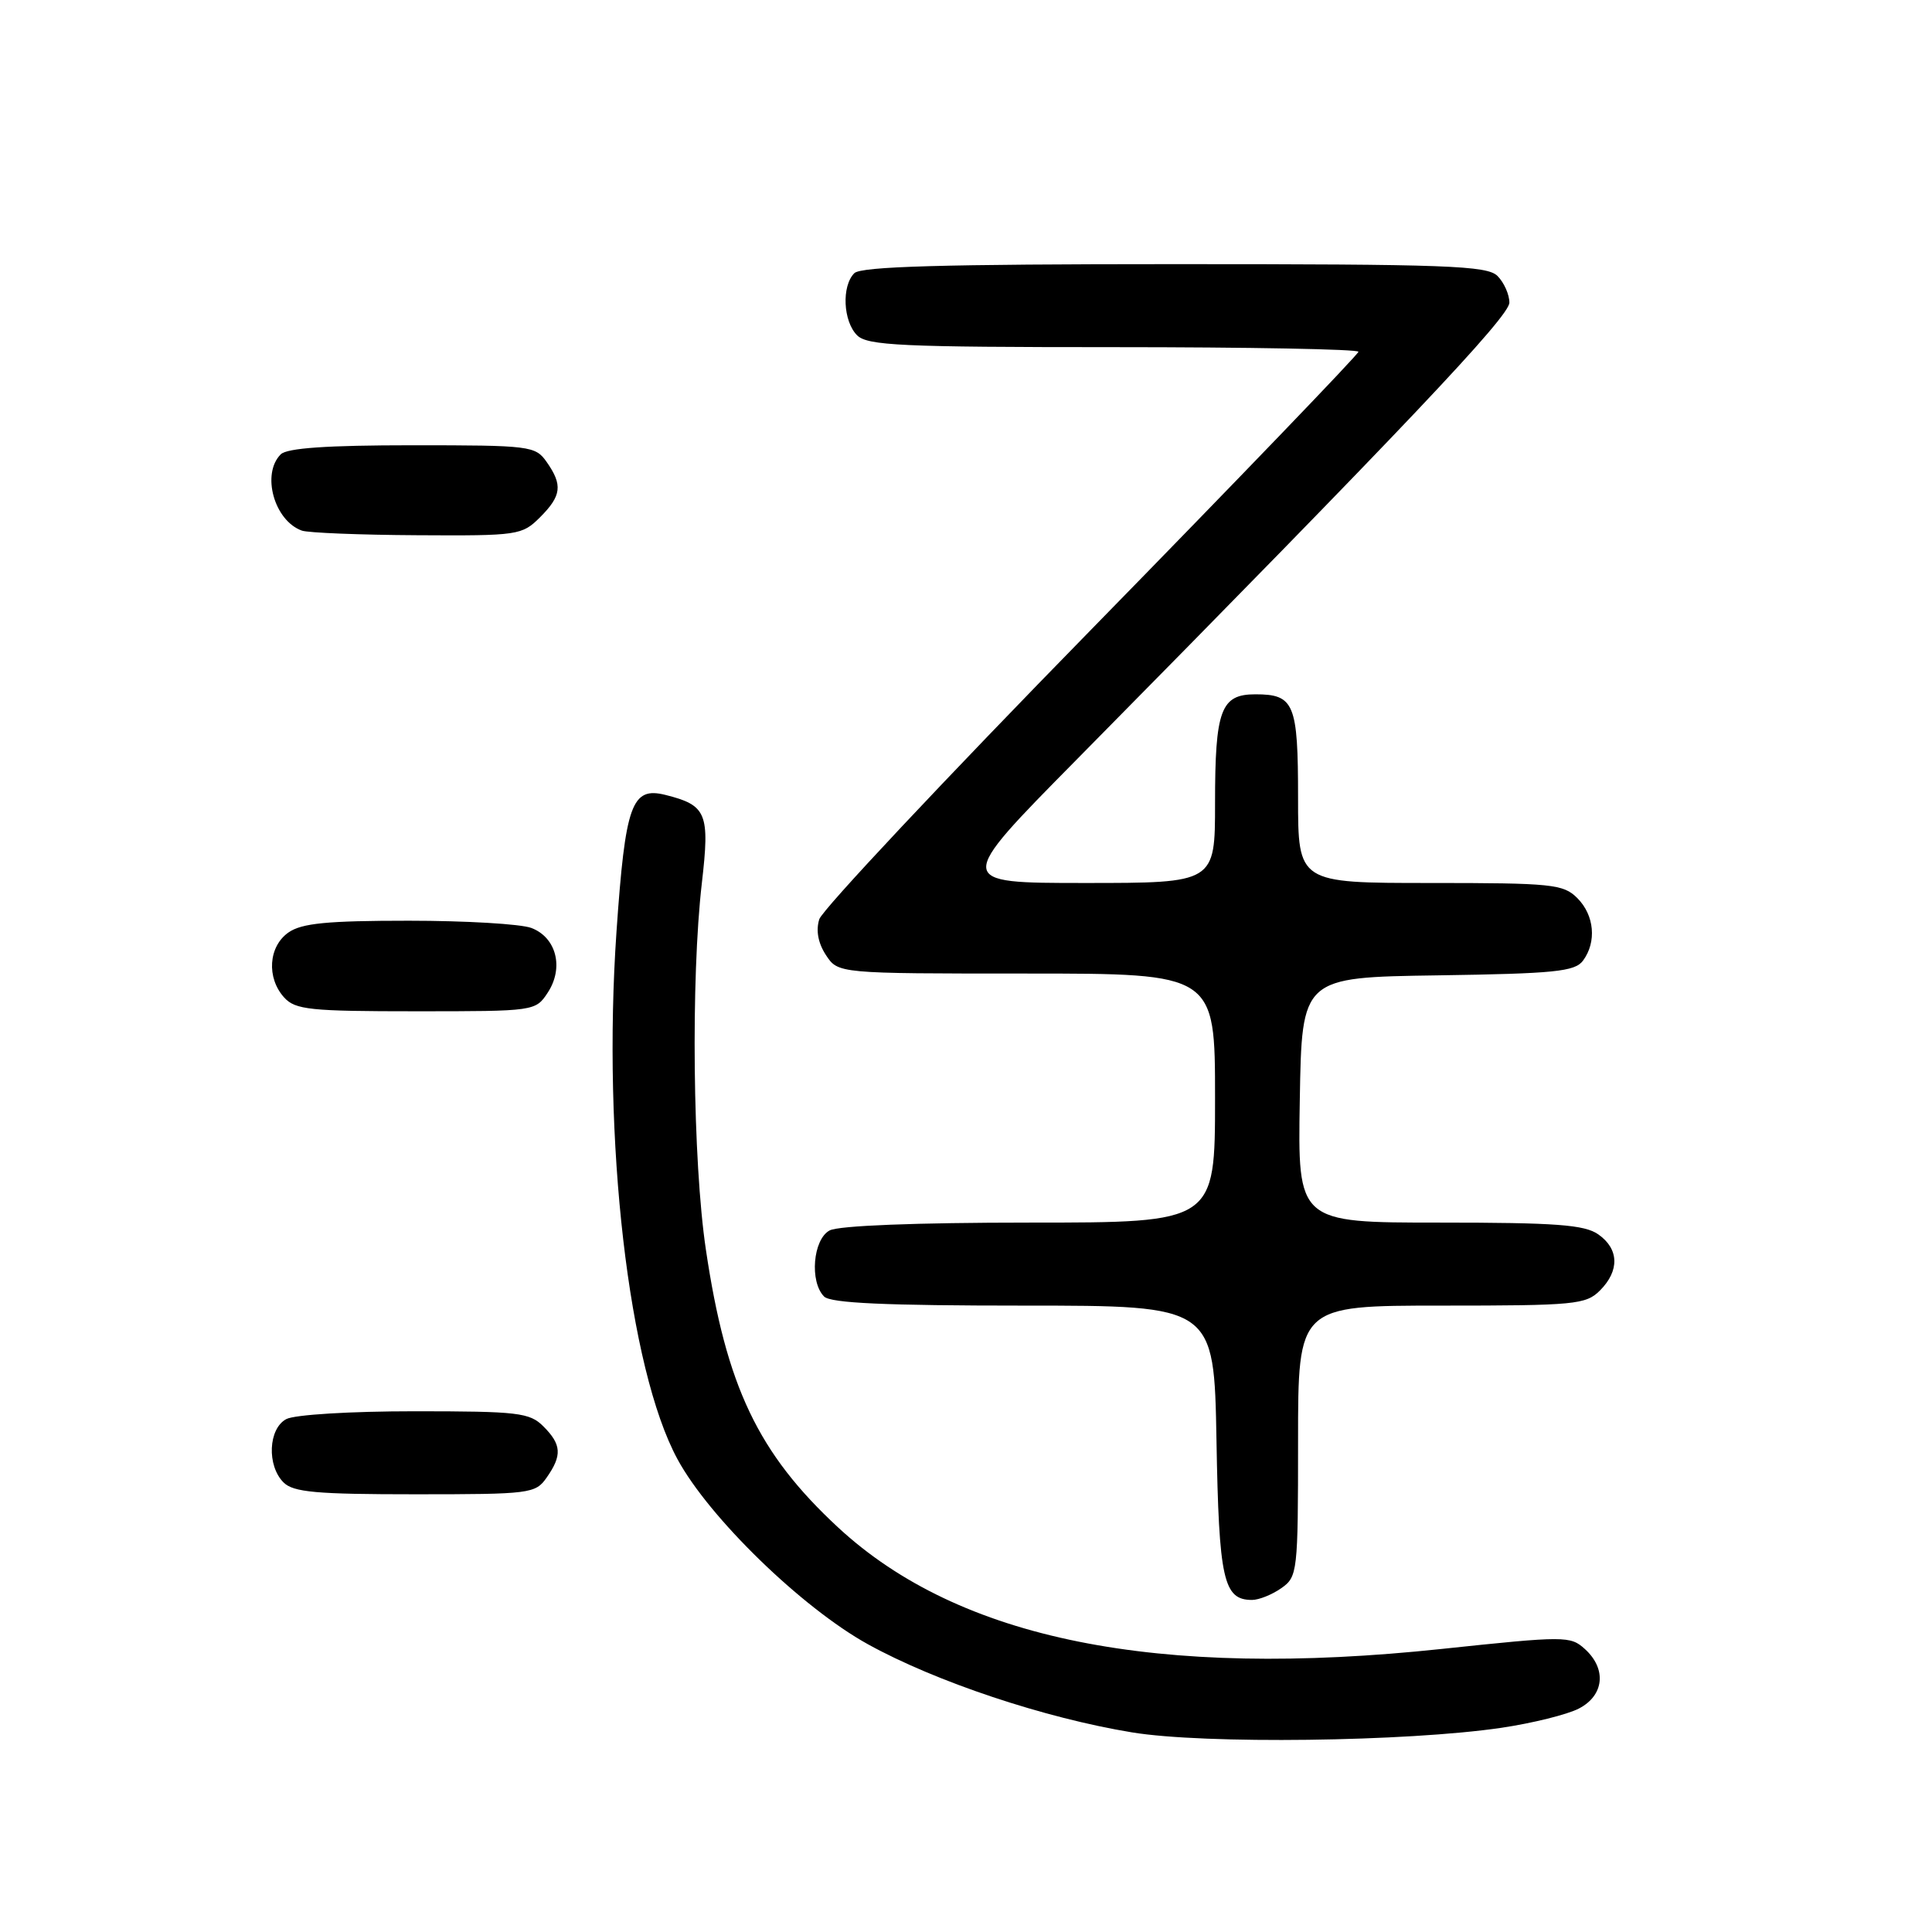 <?xml version="1.0" encoding="UTF-8" standalone="no"?>
<!DOCTYPE svg PUBLIC "-//W3C//DTD SVG 1.1//EN" "http://www.w3.org/Graphics/SVG/1.1/DTD/svg11.dtd" >
<svg xmlns="http://www.w3.org/2000/svg" xmlns:xlink="http://www.w3.org/1999/xlink" version="1.1" viewBox="0 0 256 256">
 <g >
 <path fill="currentColor"
d=" M 198.96 228.94 C 203.06 228.33 207.67 227.19 209.21 226.39 C 212.56 224.66 212.92 221.14 210.00 218.50 C 208.08 216.76 207.40 216.76 191.06 218.49 C 153.26 222.51 127.10 217.25 111.06 202.40 C 100.45 192.57 96.22 183.70 93.53 165.56 C 91.79 153.85 91.53 129.69 93.00 117.00 C 94.07 107.75 93.64 106.70 88.17 105.33 C 83.70 104.21 82.86 106.55 81.69 123.42 C 79.78 151.04 83.28 181.36 89.77 193.35 C 93.96 201.09 106.25 213.03 115.00 217.87 C 124.00 222.84 138.38 227.64 150.00 229.55 C 159.58 231.13 186.39 230.79 198.96 228.94 Z  M 169.78 210.44 C 171.93 208.93 172.00 208.35 172.00 190.94 C 172.00 173.00 172.00 173.00 191.00 173.00 C 208.67 173.00 210.14 172.86 212.00 171.00 C 214.62 168.38 214.54 165.49 211.78 163.56 C 209.96 162.28 206.15 162.00 190.75 162.00 C 171.95 162.00 171.95 162.00 172.23 145.75 C 172.50 129.50 172.50 129.50 190.50 129.24 C 205.99 129.01 208.67 128.74 209.75 127.30 C 211.59 124.82 211.27 121.27 209.00 119.00 C 207.15 117.15 205.67 117.00 189.50 117.00 C 172.00 117.00 172.00 117.00 172.00 105.70 C 172.00 93.21 171.50 92.00 166.34 92.00 C 161.76 92.00 161.00 94.06 161.00 106.43 C 161.00 117.00 161.00 117.00 143.76 117.00 C 126.52 117.00 126.52 117.00 142.56 100.75 C 185.99 56.74 200.00 41.95 200.00 40.10 C 200.00 39.02 199.29 37.44 198.43 36.57 C 197.05 35.19 191.78 35.00 155.63 35.00 C 124.90 35.00 114.09 35.31 113.20 36.20 C 111.50 37.90 111.71 42.57 113.57 44.43 C 114.94 45.79 119.42 46.00 147.57 46.00 C 165.41 46.00 180.00 46.27 180.00 46.61 C 180.00 46.94 164.09 63.48 144.65 83.36 C 125.20 103.24 108.97 120.53 108.56 121.80 C 108.09 123.29 108.40 124.96 109.44 126.55 C 111.05 129.00 111.05 129.00 136.02 129.00 C 161.00 129.00 161.00 129.00 161.00 145.50 C 161.00 162.00 161.00 162.00 136.43 162.00 C 121.41 162.00 111.12 162.40 109.93 163.04 C 107.72 164.22 107.25 169.85 109.20 171.80 C 110.07 172.67 117.34 173.00 135.64 173.00 C 160.87 173.00 160.87 173.00 161.19 190.85 C 161.51 209.33 162.11 212.00 165.90 212.00 C 166.81 212.00 168.56 211.30 169.78 210.44 Z  M 72.44 195.78 C 74.50 192.84 74.41 191.41 72.00 189.00 C 70.18 187.18 68.67 187.00 54.93 187.00 C 46.46 187.00 39.02 187.45 37.93 188.04 C 35.55 189.31 35.34 194.20 37.57 196.43 C 38.87 197.73 41.92 198.00 55.01 198.00 C 70.28 198.00 70.95 197.92 72.44 195.78 Z  M 72.59 131.51 C 74.74 128.22 73.72 124.22 70.41 122.96 C 69.01 122.43 61.70 122.00 54.16 122.00 C 43.37 122.00 39.97 122.33 38.22 123.56 C 35.57 125.42 35.29 129.56 37.65 132.17 C 39.13 133.80 41.07 134.00 55.13 134.00 C 70.89 134.00 70.96 133.99 72.59 131.51 Z  M 71.55 68.55 C 74.41 65.69 74.58 64.27 72.44 61.22 C 70.94 59.08 70.30 59.00 54.64 59.00 C 43.34 59.00 38.03 59.37 37.20 60.20 C 34.61 62.79 36.33 68.99 40.00 70.31 C 40.83 70.60 47.71 70.88 55.30 70.92 C 68.66 71.00 69.17 70.92 71.55 68.55 Z "/>
</g>
</svg>
